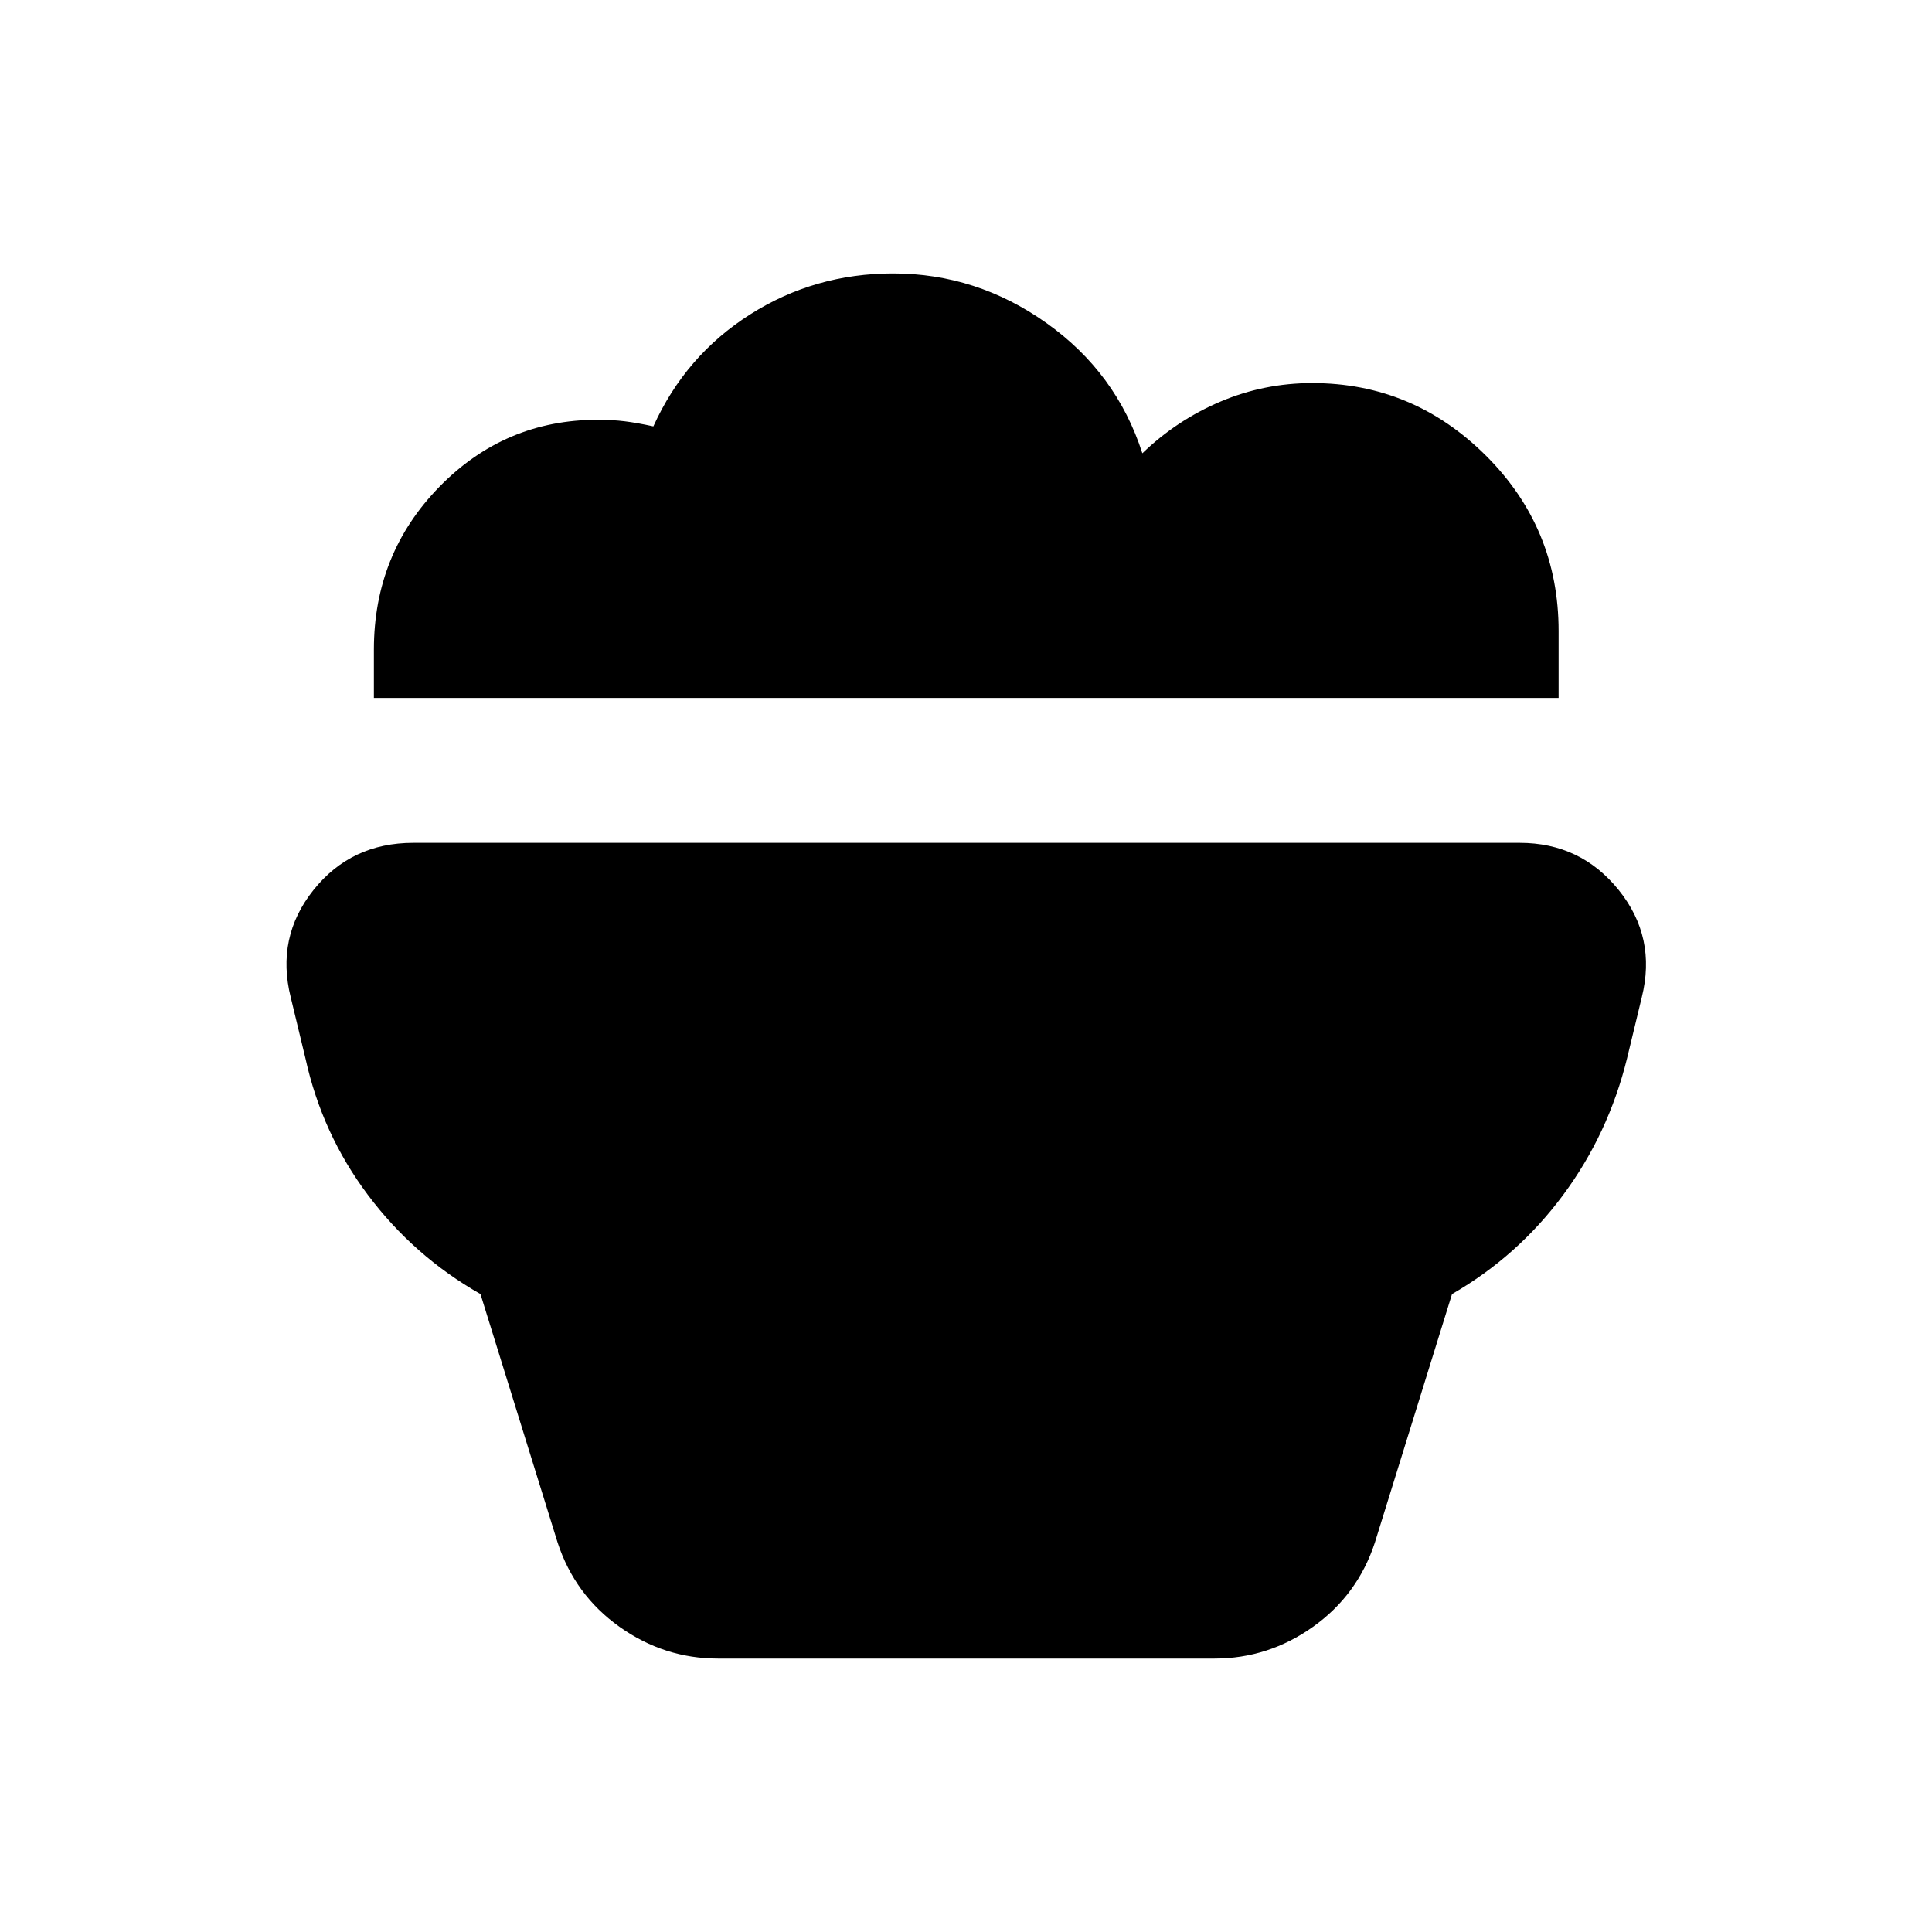 <svg xmlns="http://www.w3.org/2000/svg" height="20" viewBox="0 -960 960 960" width="20"><path d="M356.8-135.87q-26.8 0-48.99-15.79t-30.74-41.86l-38.33-123.46q-33.13-18.86-55.92-49.25-22.8-30.38-31.04-67.86l-7.32-30.34q-7.44-29.83 11.29-53.3t49.6-23.47h549.77q30.31 0 49.21 23.47 18.89 23.47 11.45 53.3l-7.32 30.34q-9.24 37.48-31.75 67.86-22.5 30.39-55.21 49.25l-38.33 123.46q-8.55 26.07-30.74 41.86-22.19 15.79-48.99 15.79H356.8ZM774.46-613.2H185.78v-24q0-47.63 32.55-80.92 32.54-33.29 78.71-33.29 7.29 0 13.45.76 6.16.76 14.16 2.52 15.96-35.24 48.07-55.62 32.11-20.38 71.04-20.38 41.52 0 76.24 24.66 34.72 24.67 47.63 64.71 17.1-16.48 38.81-25.69 21.7-9.2 45.6-9.2 50.07 0 86.24 35.99 36.18 35.99 36.18 87.23v33.23Z"/></svg>